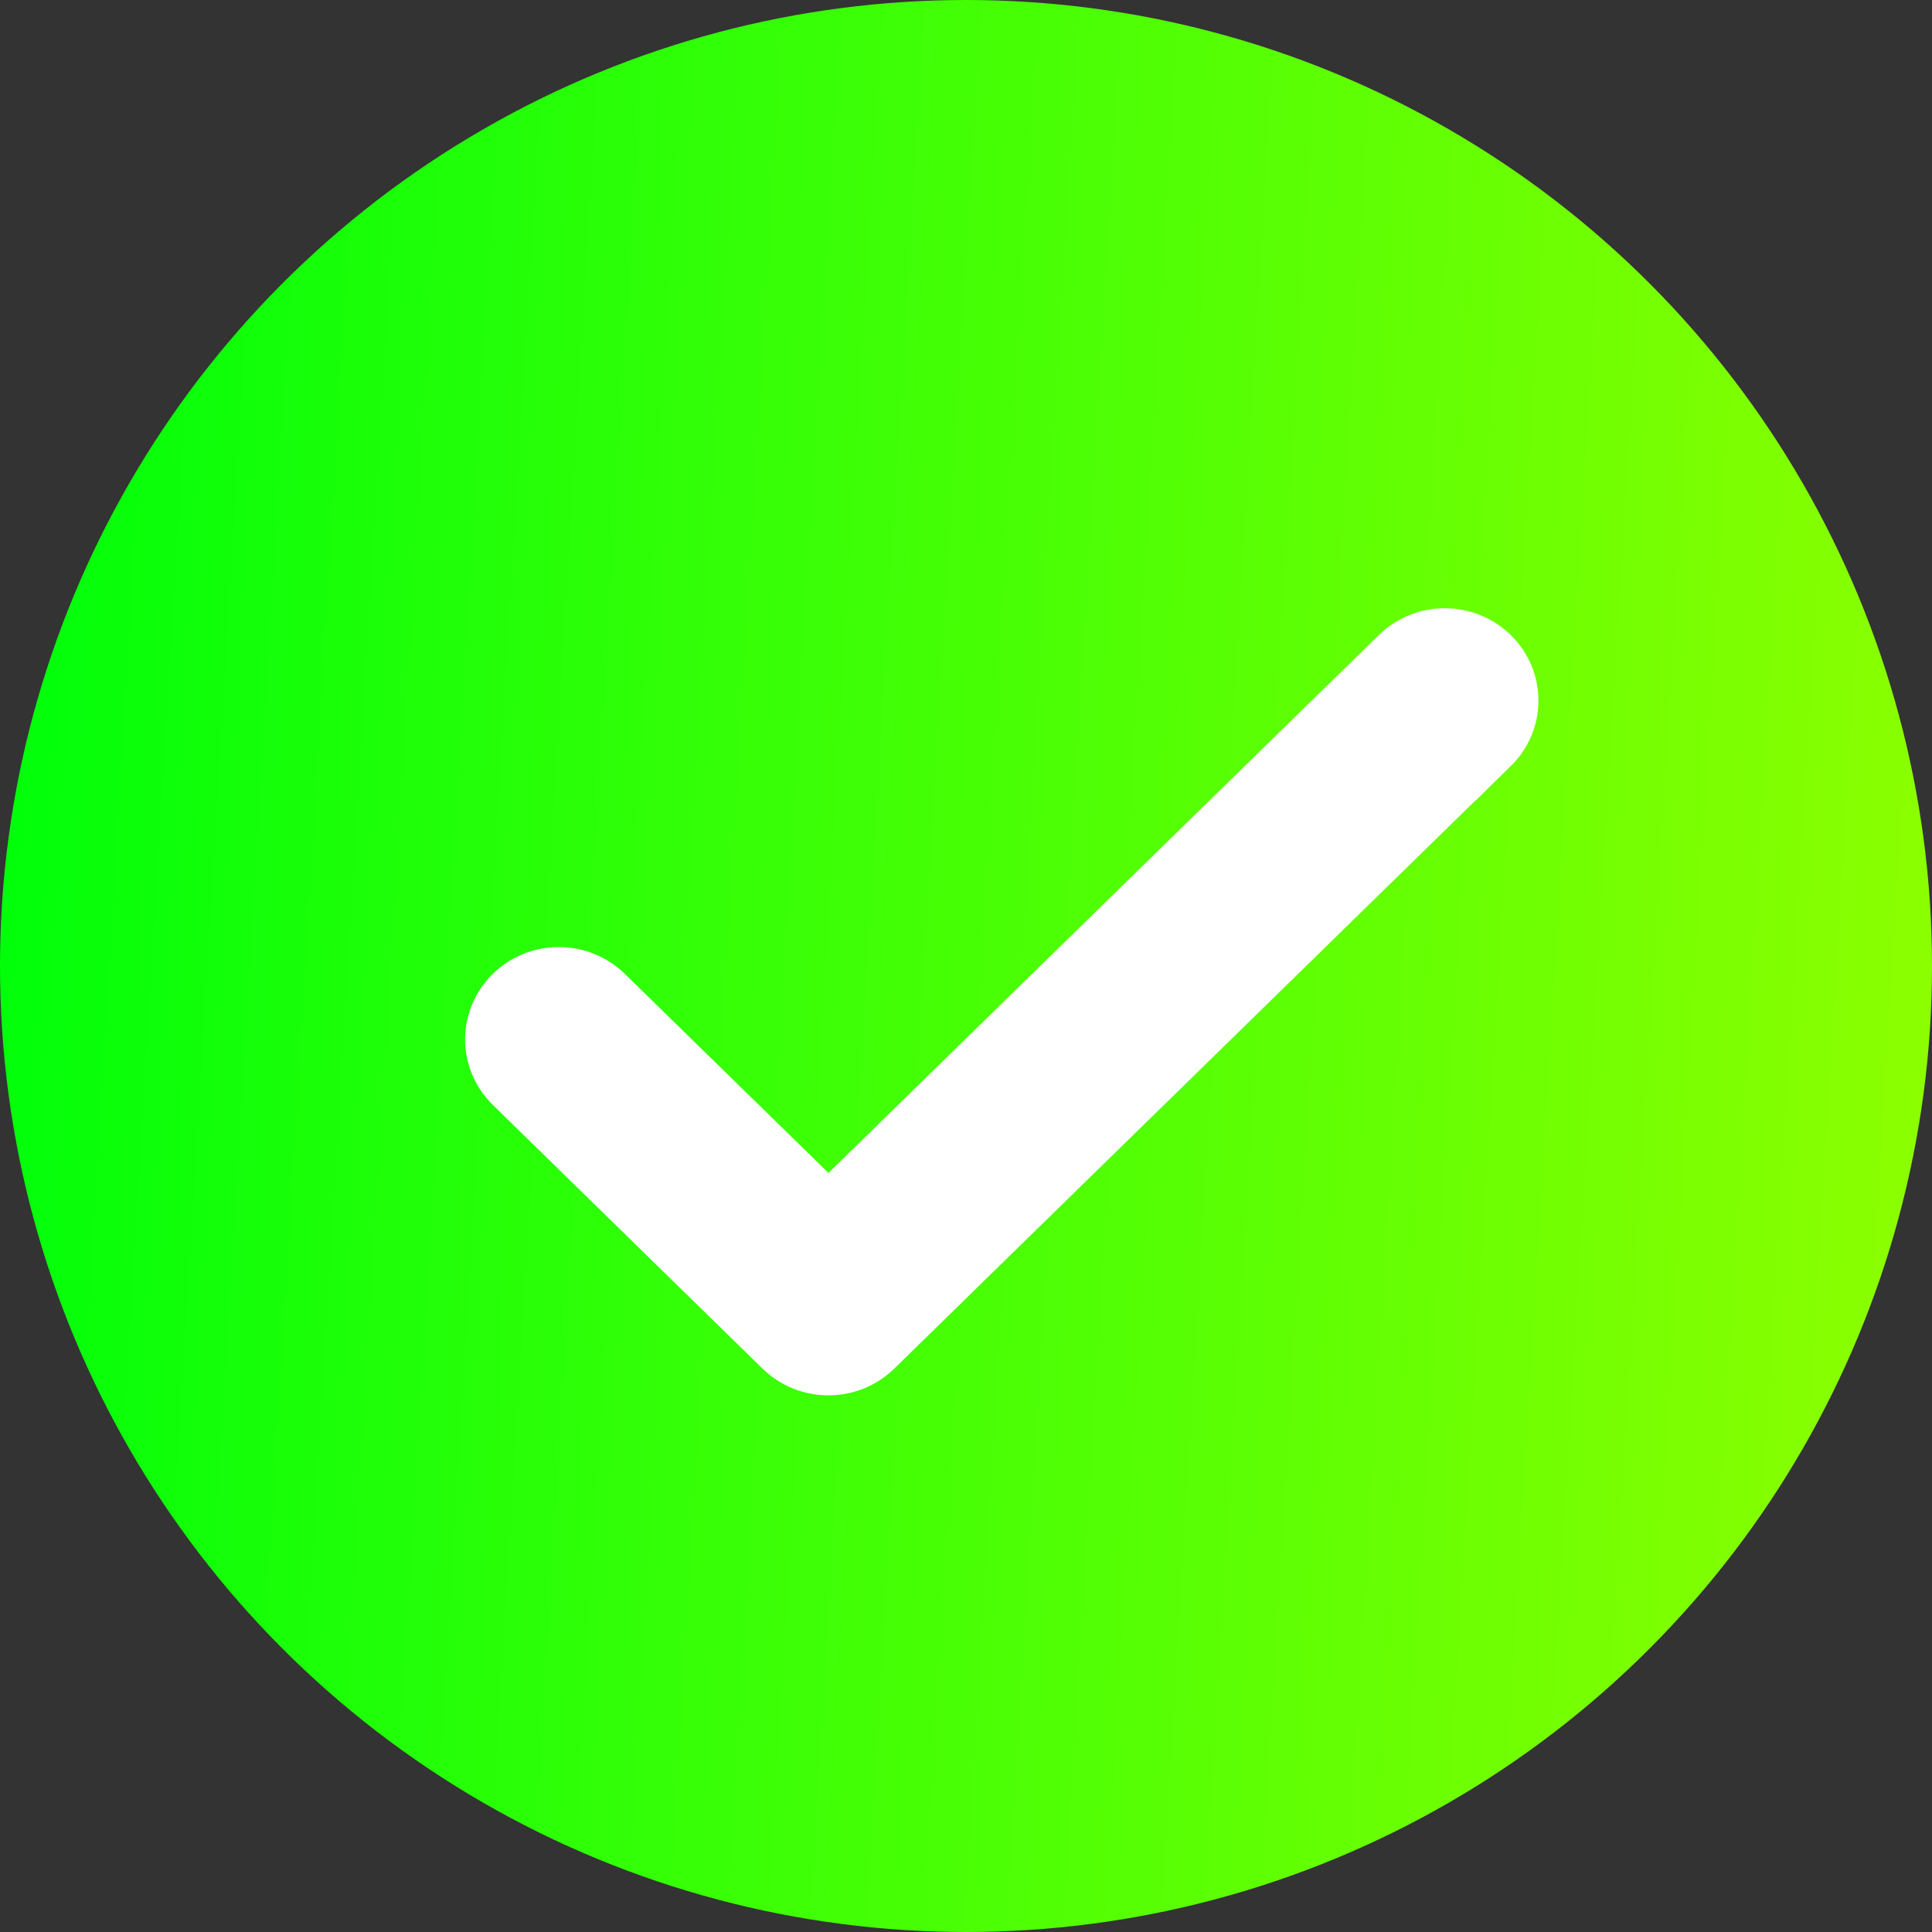 <svg width="27" height="27" viewBox="0 0 27 27" fill="none" xmlns="http://www.w3.org/2000/svg">
<rect x="0" y="0" width="27" height="27" fill="#333333" stroke="none"/>
<circle cx="13.5" cy="13.5" r="13.5" fill="url(#paint0_linear_52_28256)"/>
<path d="M20.762 10.348L12.149 18.768C12.074 18.841 11.985 18.9 11.887 18.94C11.789 18.98 11.683 19 11.577 19C11.471 19 11.366 18.98 11.267 18.94C11.169 18.9 11.08 18.841 11.005 18.768L7.237 15.084C7.162 15.011 7.102 14.924 7.062 14.828C7.021 14.732 7 14.629 7 14.525C7 14.421 7.021 14.319 7.062 14.223C7.102 14.127 7.162 14.04 7.237 13.966C7.312 13.893 7.401 13.835 7.499 13.795C7.597 13.755 7.703 13.735 7.809 13.735C7.915 13.735 8.02 13.755 8.118 13.795C8.217 13.835 8.306 13.893 8.381 13.966L11.578 17.091L19.619 9.232C19.771 9.083 19.977 9 20.191 9C20.406 9 20.611 9.083 20.763 9.232C20.915 9.38 21 9.581 21 9.791C21 10 20.915 10.201 20.763 10.35L20.762 10.348Z" fill="white" stroke="white"/>
<defs>
<linearGradient id="paint0_linear_52_28256" x1="0.4" y1="1.174" x2="28.368" y2="2.853" gradientUnits="userSpaceOnUse">
<stop stop-color="#00FF0A"/>
<stop offset="1" stop-color="#8FFF00"/>
</linearGradient>
</defs>
</svg>
